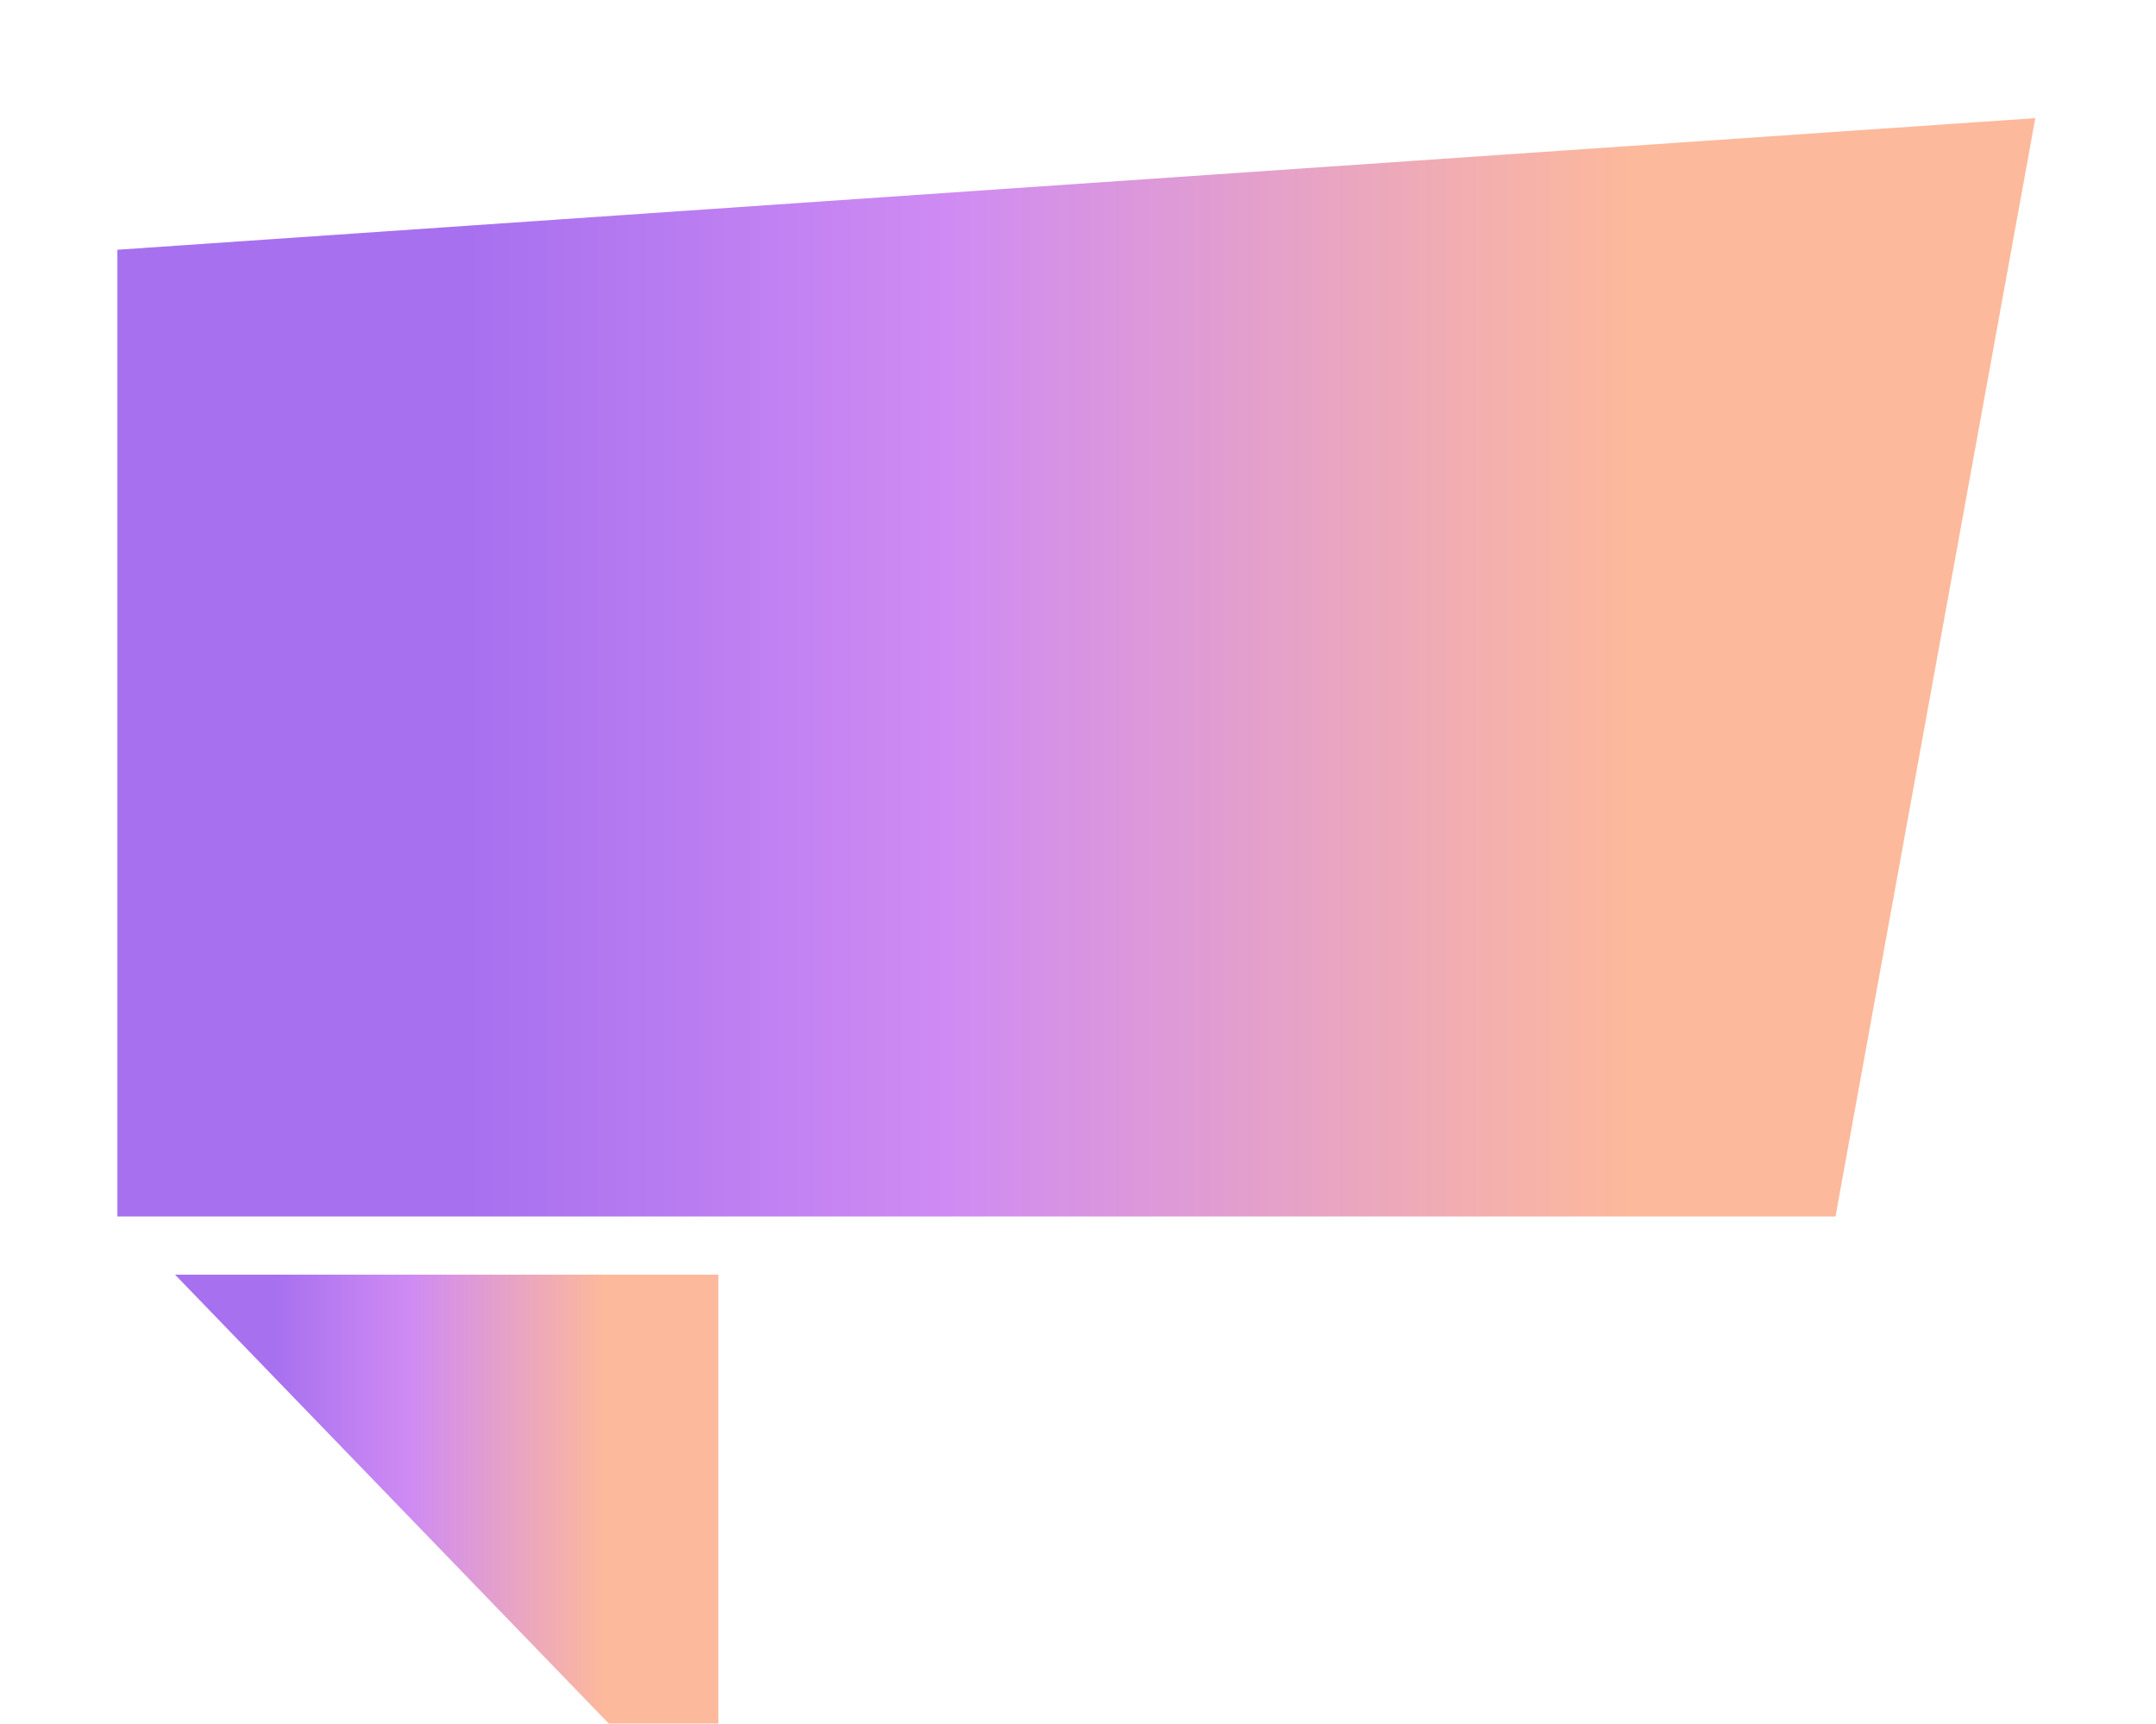 <svg width="374" height="299" viewBox="0 0 374 299" fill="none" xmlns="http://www.w3.org/2000/svg">
<g filter="url(#filter0_i_21_2299)">
<path d="M104.609 298.646L10.362 201.104H104.609V298.646Z" fill="url(#paint0_linear_21_2299)"/>
</g>
<g filter="url(#filter1_d_21_2299)">
<path d="M10.362 33.322L343.061 10.492L308.401 201.021H10.362V33.322Z" fill="url(#paint1_linear_21_2299)"/>
</g>
<defs>
<filter id="filter0_i_21_2299" x="10.362" y="201.104" width="114.248" height="117.543" filterUnits="userSpaceOnUse" color-interpolation-filters="sRGB">
<feFlood flood-opacity="0" result="BackgroundImageFix"/>
<feBlend mode="normal" in="SourceGraphic" in2="BackgroundImageFix" result="shape"/>
<feColorMatrix in="SourceAlpha" type="matrix" values="0 0 0 0 0 0 0 0 0 0 0 0 0 0 0 0 0 0 127 0" result="hardAlpha"/>
<feOffset dx="20" dy="20"/>
<feGaussianBlur stdDeviation="20"/>
<feComposite in2="hardAlpha" operator="arithmetic" k2="-1" k3="1"/>
<feColorMatrix type="matrix" values="0 0 0 0 0 0 0 0 0 0 0 0 0 0 0 0 0 0 0.25 0"/>
<feBlend mode="normal" in2="shape" result="effect1_innerShadow_21_2299"/>
</filter>
<filter id="filter1_d_21_2299" x="0.362" y="0.492" width="372.699" height="230.529" filterUnits="userSpaceOnUse" color-interpolation-filters="sRGB">
<feFlood flood-opacity="0" result="BackgroundImageFix"/>
<feColorMatrix in="SourceAlpha" type="matrix" values="0 0 0 0 0 0 0 0 0 0 0 0 0 0 0 0 0 0 127 0" result="hardAlpha"/>
<feOffset dx="10" dy="10"/>
<feGaussianBlur stdDeviation="10"/>
<feComposite in2="hardAlpha" operator="out"/>
<feColorMatrix type="matrix" values="0 0 0 0 0 0 0 0 0 0 0 0 0 0 0 0 0 0 0.12 0"/>
<feBlend mode="normal" in2="BackgroundImageFix" result="effect1_dropShadow_21_2299"/>
<feBlend mode="normal" in="SourceGraphic" in2="effect1_dropShadow_21_2299" result="shape"/>
</filter>
<linearGradient id="paint0_linear_21_2299" x1="9.544" y1="249.875" x2="104.609" y2="249.875" gradientUnits="userSpaceOnUse">
<stop offset="0.188" stop-color="#A770EF"/>
<stop offset="0.438" stop-color="#CF8BF3"/>
<stop offset="0.792" stop-color="#FDB99B"/>
</linearGradient>
<linearGradient id="paint1_linear_21_2299" x1="7.476" y1="105.757" x2="343.061" y2="105.757" gradientUnits="userSpaceOnUse">
<stop offset="0.188" stop-color="#A770EF"/>
<stop offset="0.438" stop-color="#CF8BF3"/>
<stop offset="0.792" stop-color="#FDB99B"/>
</linearGradient>
</defs>
</svg>
